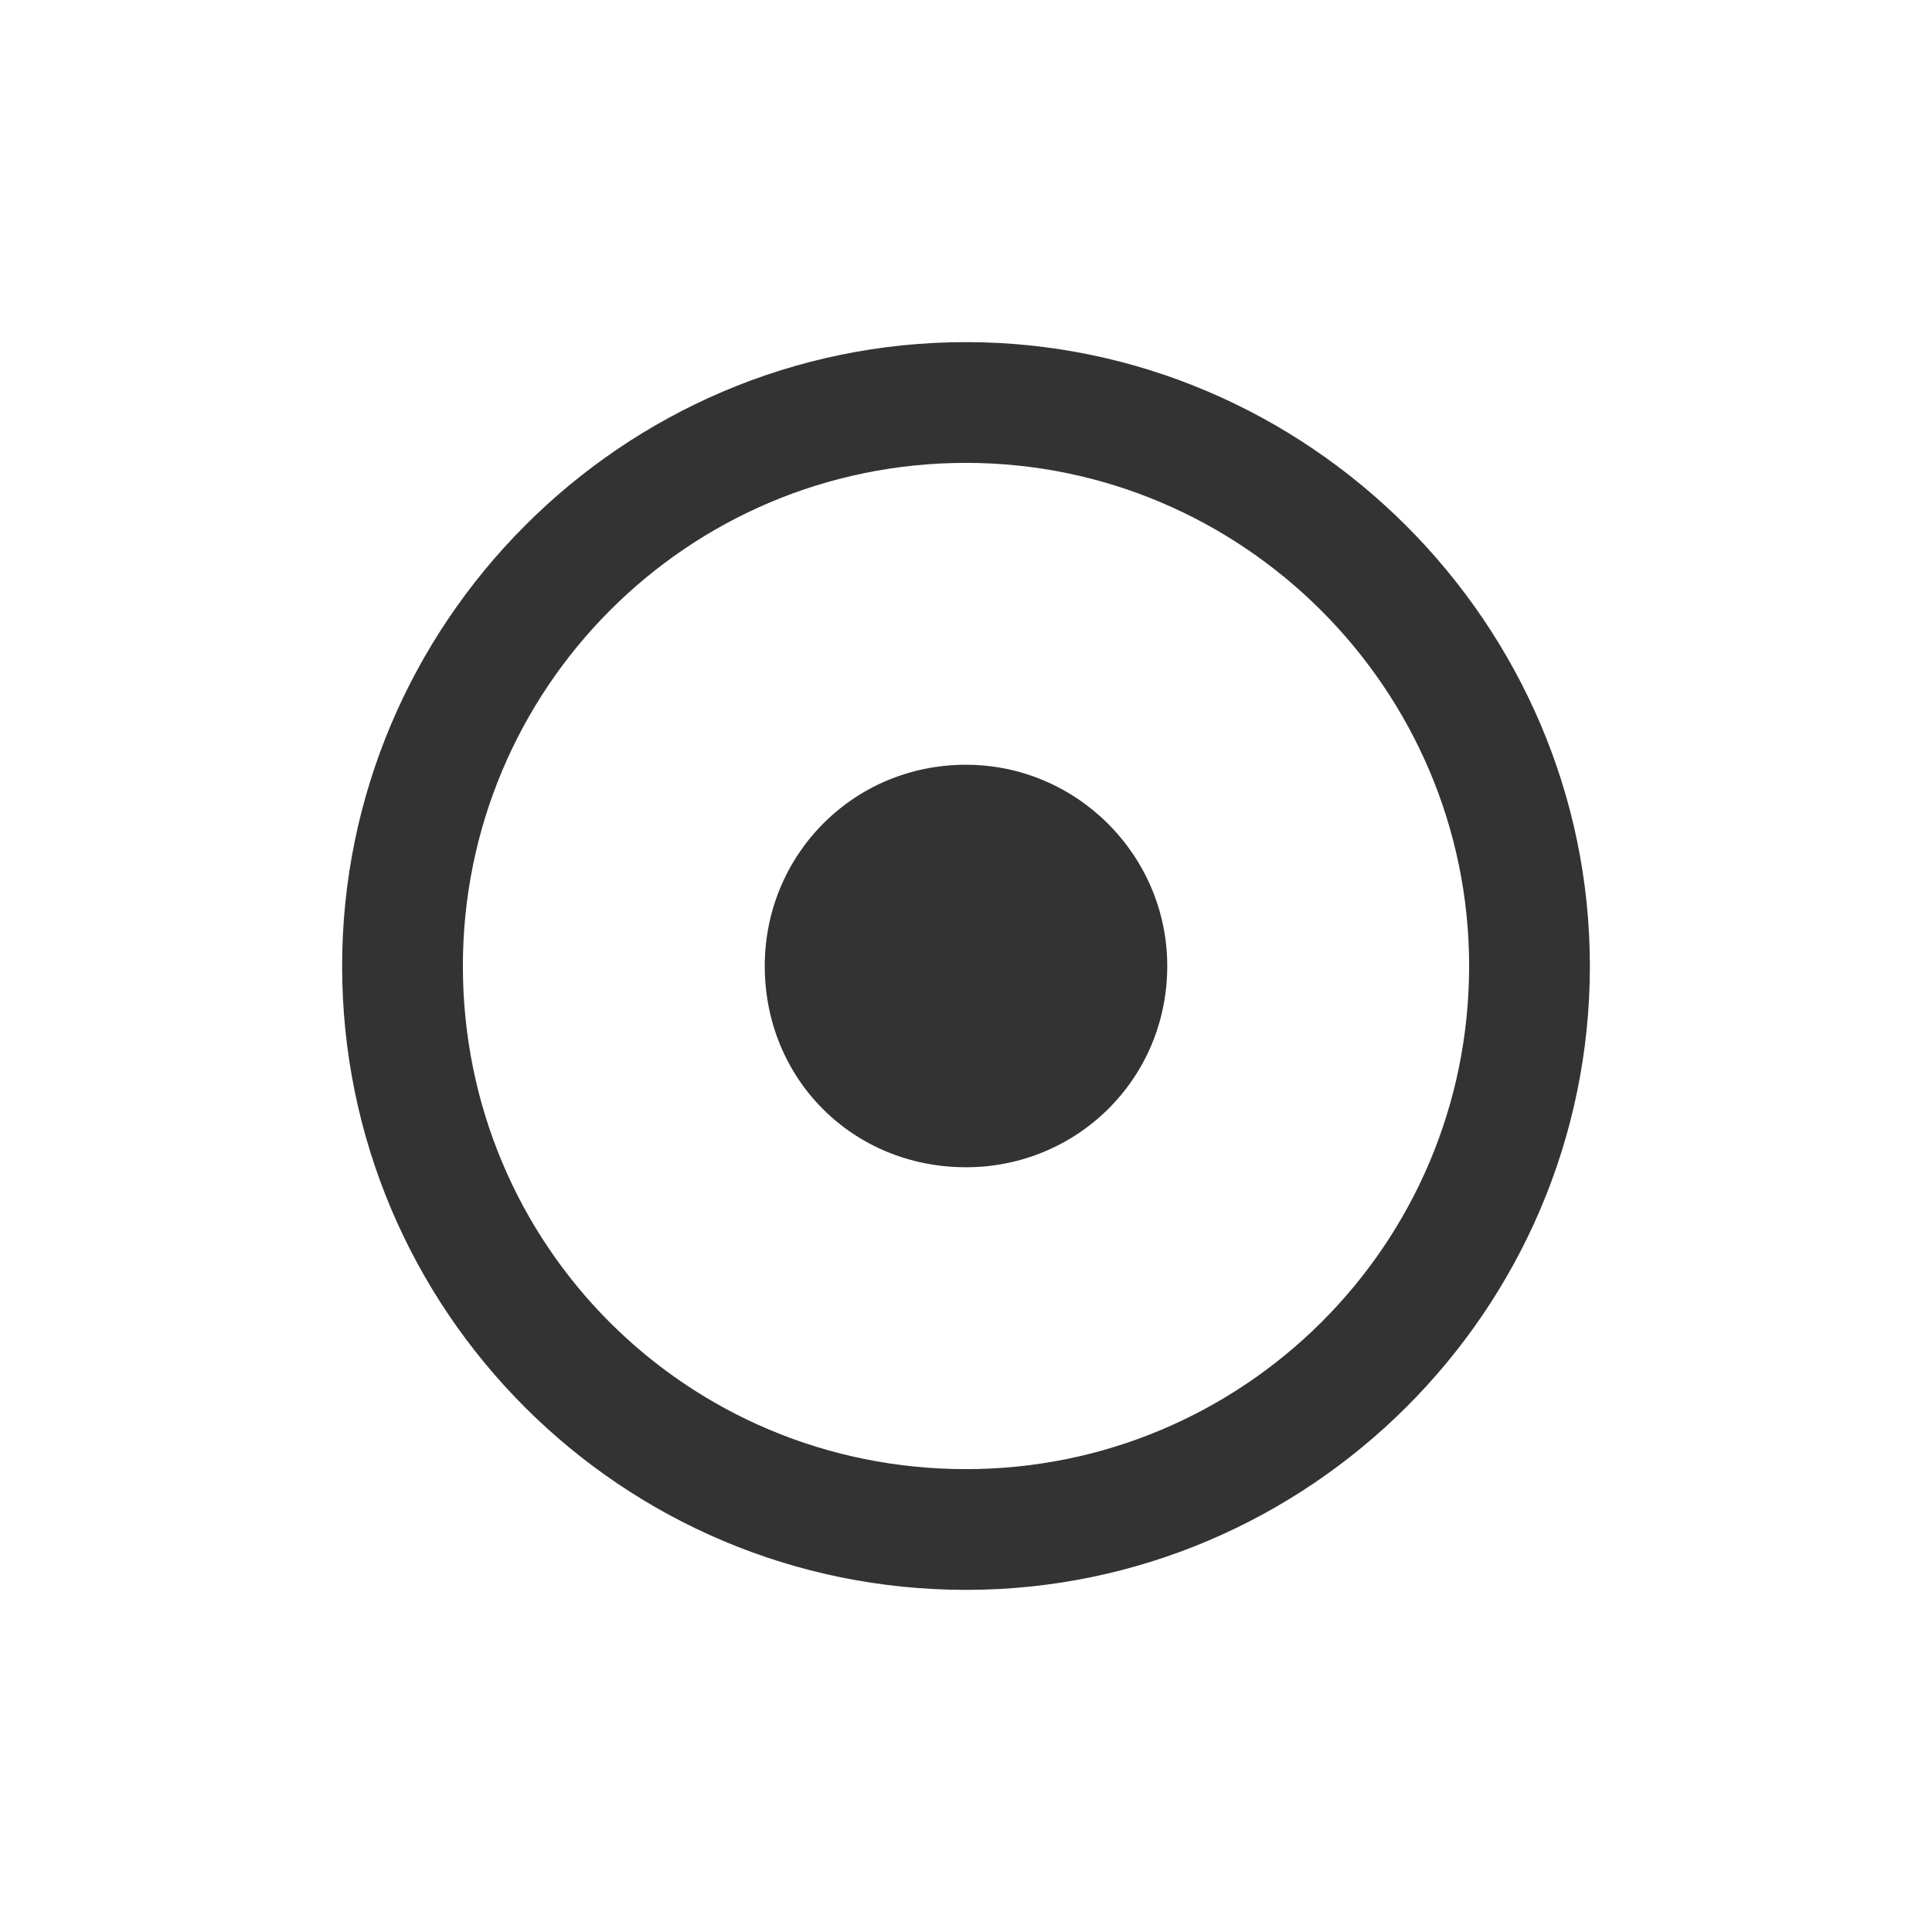 <svg width="24" height="24" viewBox="0 0 24 24" fill="none" xmlns="http://www.w3.org/2000/svg">
<path d="M12 5.75C15.438 5.75 18.25 8.562 18.25 12C18.25 15.469 15.438 18.25 12 18.25C8.531 18.25 5.75 15.469 5.75 12C5.75 8.562 8.531 5.75 12 5.75ZM12 4.25C7.719 4.25 4.25 7.75 4.25 12C4.25 16.281 7.719 19.75 12 19.75C16.25 19.75 19.75 16.281 19.75 12C19.75 7.75 16.25 4.25 12 4.25ZM12 9.5C10.594 9.5 9.5 10.625 9.5 12C9.5 13.406 10.594 14.5 12 14.5C13.375 14.5 14.5 13.406 14.5 12C14.5 10.625 13.375 9.5 12 9.5Z" fill="#333333"/>
</svg>

